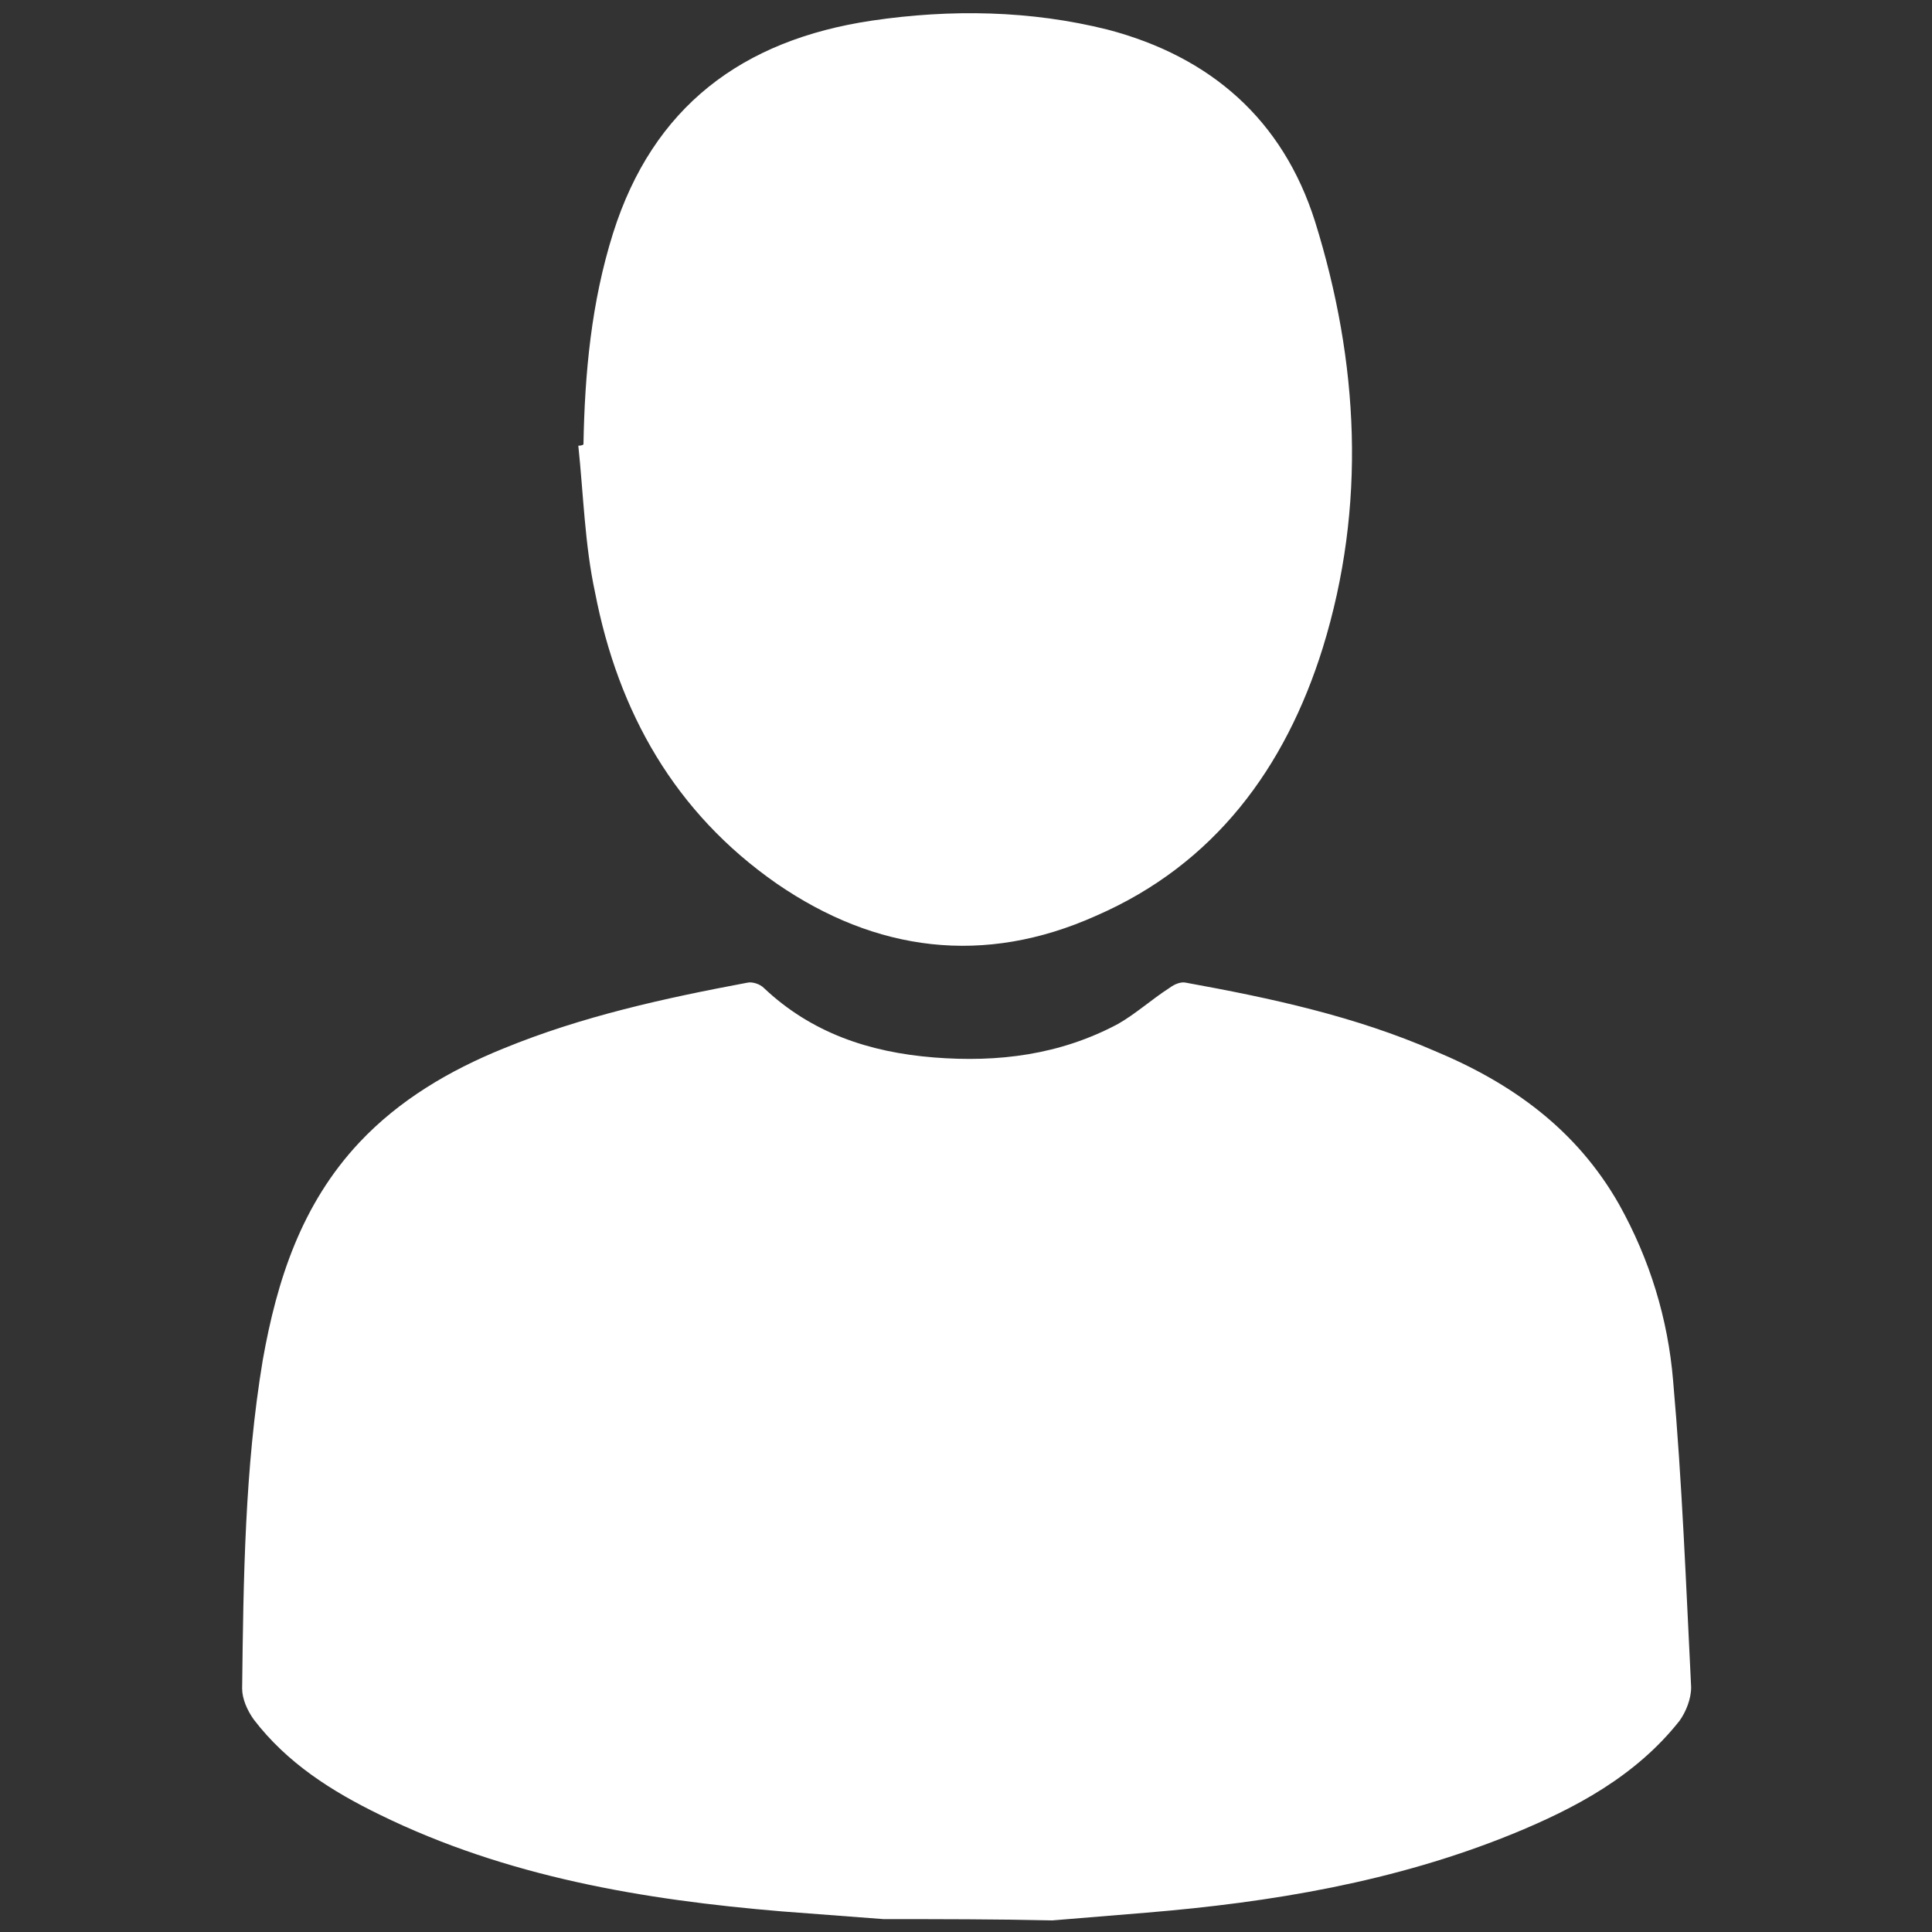 <?xml version="1.0" encoding="utf-8"?>
<!-- Generator: Adobe Illustrator 24.0.2, SVG Export Plug-In . SVG Version: 6.00 Build 0)  -->
<svg version="1.1" xmlns="http://www.w3.org/2000/svg" xmlns:xlink="http://www.w3.org/1999/xlink" x="0px" y="0px"
	 viewBox="0 0 150 150" style="enable-background:new 0 0 150 150;" xml:space="preserve">
<rect x="0" y="0" width="150" height="150" fill="#333333" stroke="none"/>
<style type="text/css">
	.st0{display:none;}
	.st1{display:inline;}
	.st2{fill:#c89211;}
	.st3{fill:#FFFFFF;}
</style>
<g id="Sky" class="st0">
	<g class="st1">
		<g>
			<path class="st2" d="M68.6,149c-2.6-0.2-5.3-0.4-7.9-0.6c-10.8-0.9-21.4-2.7-31.2-7.5c-3.7-1.8-7.2-4-9.8-7.4
				c-0.5-0.7-0.9-1.6-0.9-2.4c0.1-8.5,0.2-17.1,1.6-25.5c1.1-6.2,3-12.1,7.5-16.9c3.1-3.3,7-5.6,11.2-7.3c6.1-2.5,12.5-3.9,18.9-5.1
				c0.4-0.1,1,0.1,1.3,0.4c3.7,3.5,8.2,5,13.2,5.4c5,0.4,9.8-0.2,14.3-2.6c1.4-0.8,2.6-1.9,4-2.8c0.4-0.3,0.9-0.5,1.3-0.4
				c6.6,1.2,13.1,2.6,19.3,5.3c6,2.5,11,6.1,14.3,11.9c2.4,4.3,3.8,8.9,4.2,13.7c0.7,7.9,1,15.8,1.4,23.8c0,0.9-0.4,1.9-0.9,2.6
				c-3.4,4.3-8.1,6.8-13,8.8c-9.1,3.7-18.7,5.3-28.4,6.1c-2.4,0.2-4.9,0.4-7.3,0.6C77.3,149,73,149,68.6,149z"/>
			<path class="st2" d="M45.3,34.5c0.1-5.5,0.6-11,2.3-16.4C50.7,8.3,57.6,3.1,67.7,1.6C73.8,0.7,80,0.8,86,2.3
				c8,2.1,13.6,7,16.1,14.9c3.4,10.9,4,22.1,0.6,33.1c-2.9,9.3-8.4,16.8-17.6,20.8C76.4,75,68,73.9,60.3,68.6
				C52.4,63.1,48,55.3,46.2,46c-0.8-3.7-0.9-7.6-1.3-11.4C45,34.6,45.2,34.6,45.3,34.5z"/>
		</g>
	</g>
</g>
<g id="White">
	<g>
		<g>
			<path class="st3" d="M68.6,149c-2.6-0.2-5.3-0.4-7.9-0.6c-10.8-0.9-21.4-2.7-31.2-7.5c-3.7-1.8-7.2-4-9.8-7.4
				c-0.5-0.7-0.9-1.6-0.9-2.4c0.1-8.5,0.2-17.1,1.6-25.5c1.1-6.2,3-12.1,7.5-16.9c3.1-3.3,7-5.6,11.2-7.3c6.1-2.5,12.5-3.9,18.9-5.1
				c0.4-0.1,1,0.1,1.3,0.4c3.7,3.5,8.2,5,13.2,5.4c5,0.4,9.8-0.2,14.3-2.6c1.4-0.8,2.6-1.9,4-2.8c0.4-0.3,0.9-0.5,1.3-0.4
				c6.6,1.2,13.1,2.6,19.3,5.3c6,2.5,11,6.1,14.3,11.9c2.4,4.3,3.8,8.9,4.2,13.7c0.7,7.9,1,15.8,1.4,23.8c0,0.9-0.4,1.9-0.9,2.6
				c-3.4,4.3-8.1,6.8-13,8.8c-9.1,3.7-18.7,5.3-28.4,6.1c-2.4,0.2-4.9,0.4-7.3,0.6C77.3,149,73,149,68.6,149z"/>
			<path class="st3" d="M45.3,34.5c0.1-5.5,0.6-11,2.3-16.4C50.7,8.3,57.6,3.1,67.7,1.6C73.8,0.7,80,0.8,86,2.3
				c8,2.1,13.6,7,16.1,14.9c3.4,10.9,4,22.1,0.6,33.1c-2.9,9.3-8.4,16.8-17.6,20.8C76.4,75,68,73.9,60.3,68.6
				C52.4,63.1,48,55.3,46.2,46c-0.8-3.7-0.9-7.6-1.3-11.4C45,34.6,45.2,34.6,45.3,34.5z"/>
		</g>
	</g>
</g>
</svg>
